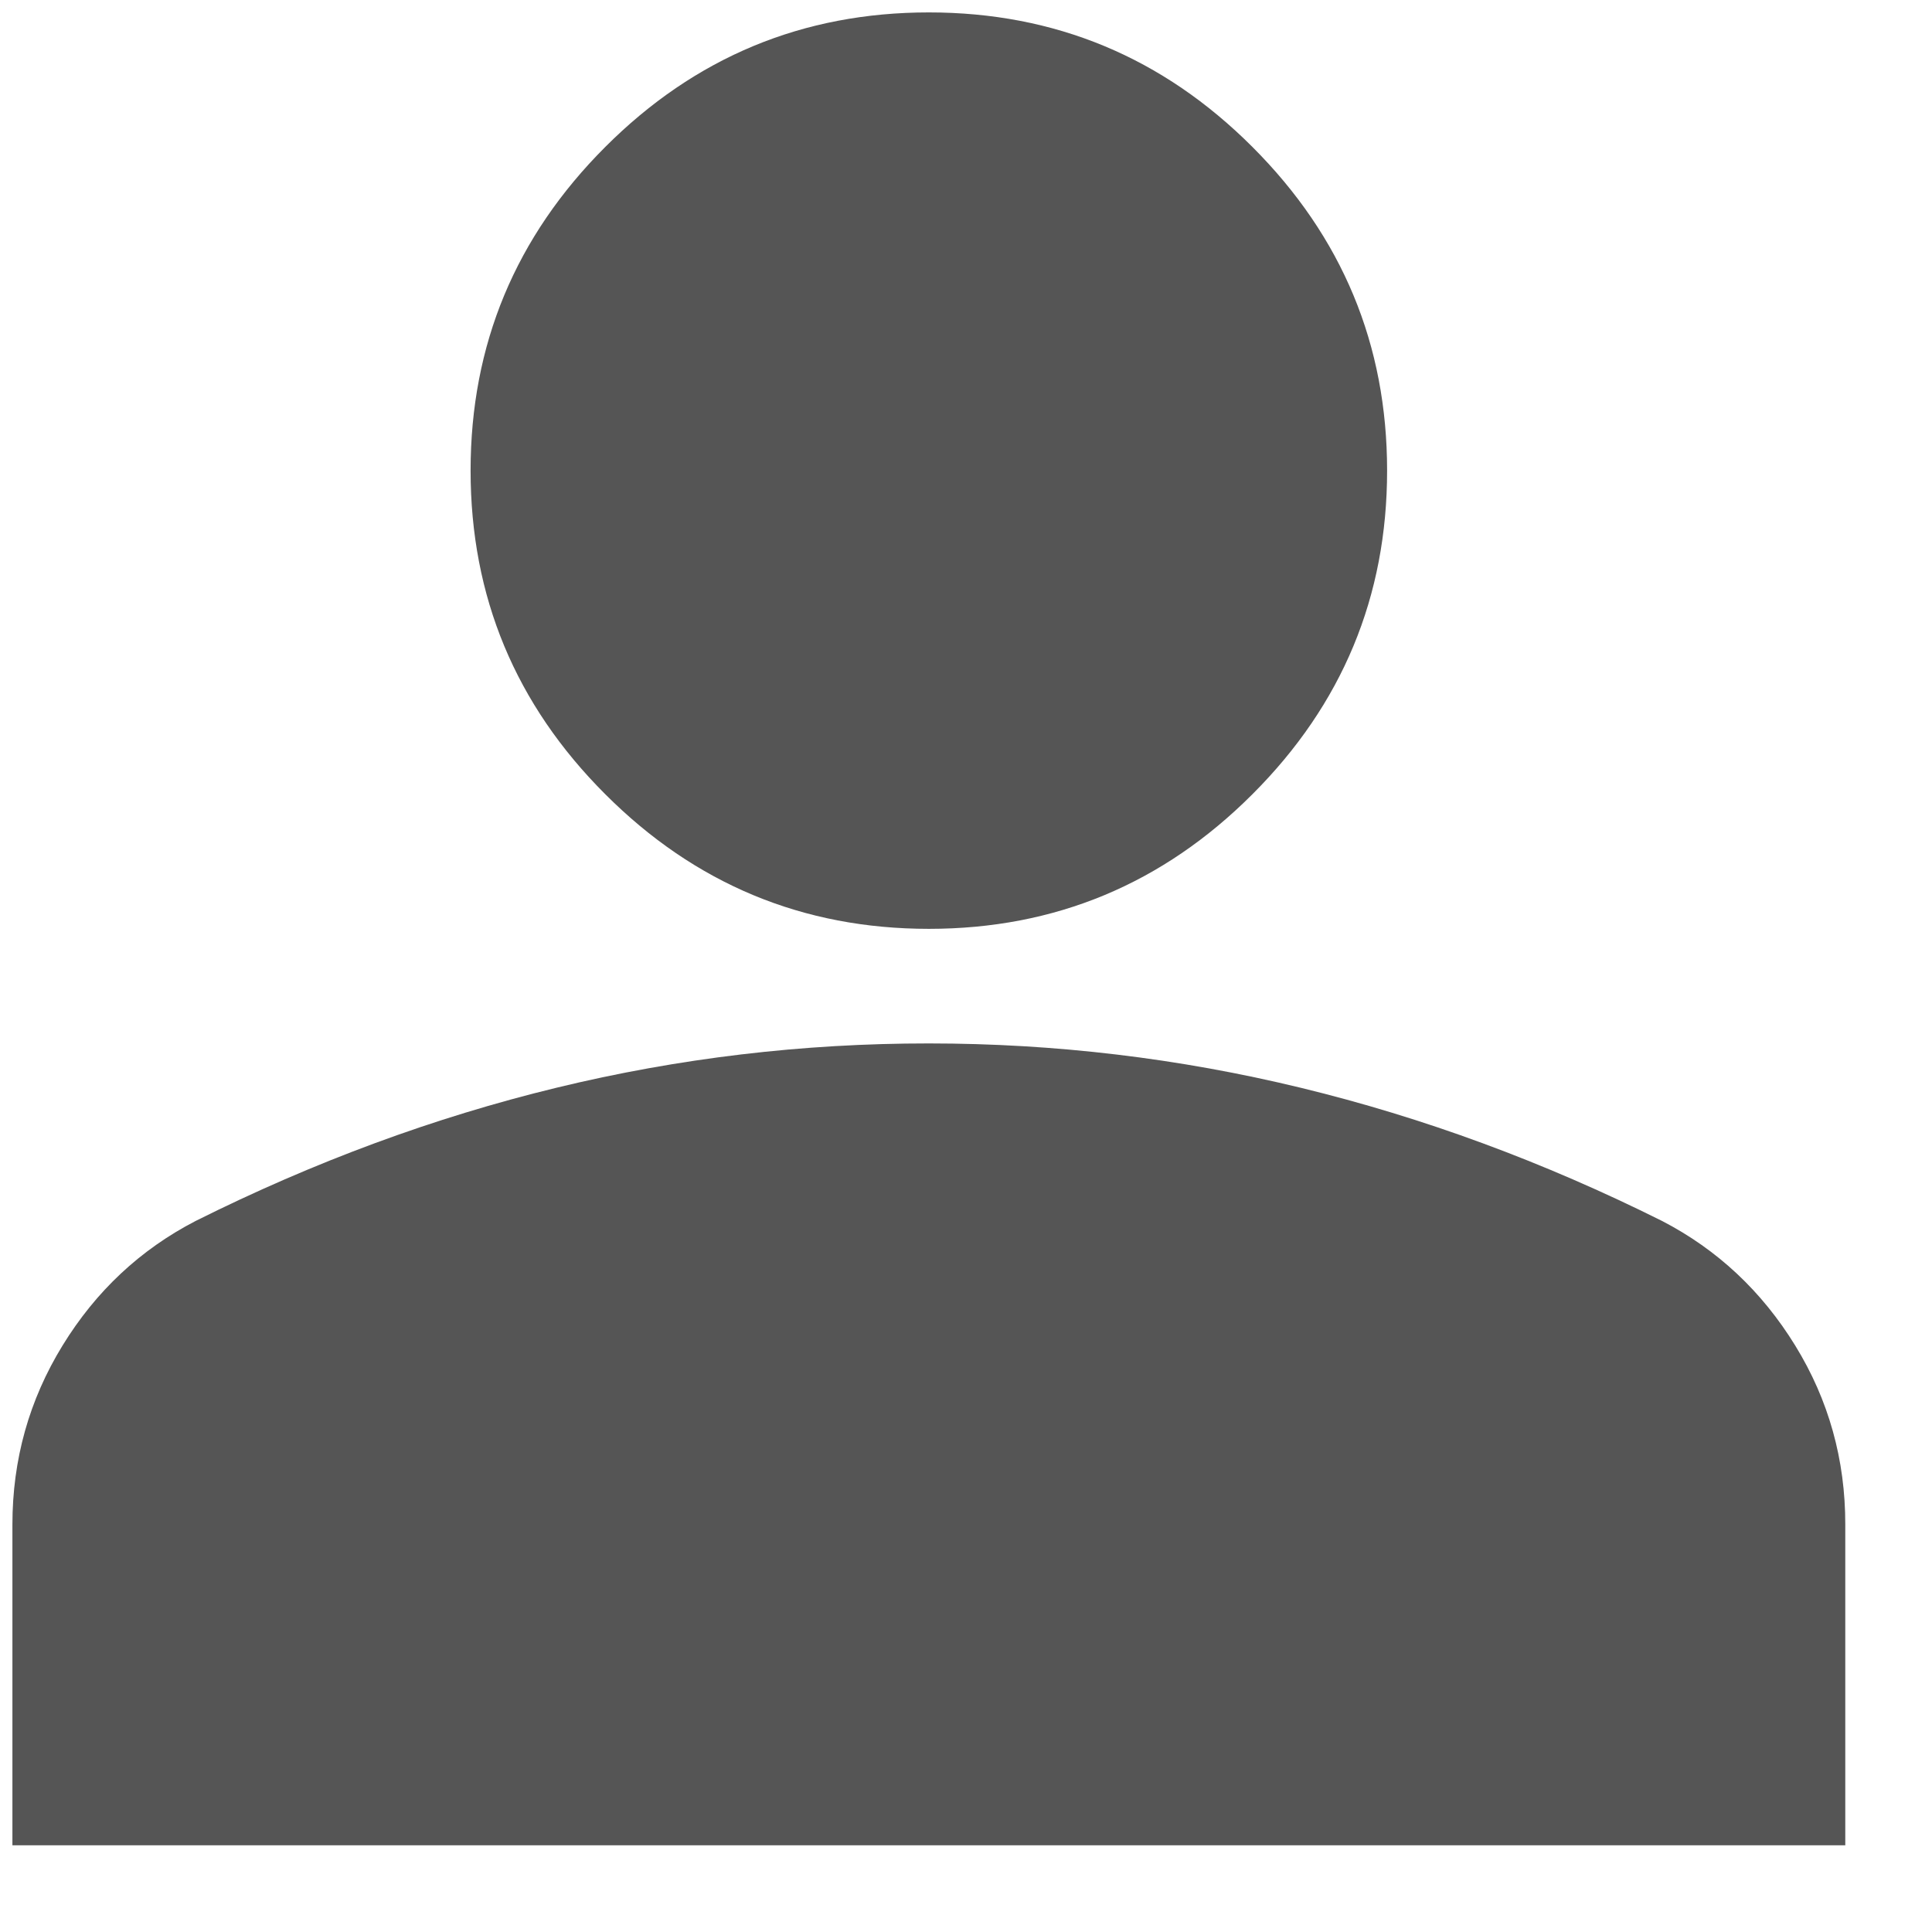 <svg width="25" height="25" viewBox="0 0 26 26" fill="none" xmlns="http://www.w3.org/2000/svg">
<path d="M12.5 12.5C10.804 12.5 9.352 11.896 8.145 10.688C6.937 9.481 6.333 8.029 6.333 6.333C6.333 4.638 6.937 3.186 8.145 1.978C9.352 0.77 10.804 0.167 12.5 0.167C14.196 0.167 15.648 0.77 16.855 1.978C18.063 3.186 18.667 4.638 18.667 6.333C18.667 8.029 18.063 9.481 16.855 10.688C15.648 11.896 14.196 12.5 12.5 12.5ZM0.167 24.833V20.517C0.167 19.643 0.392 18.84 0.842 18.107C1.292 17.374 1.889 16.816 2.633 16.431C4.226 15.635 5.845 15.037 7.49 14.638C9.134 14.239 10.804 14.041 12.5 14.042C14.196 14.042 15.866 14.241 17.51 14.64C19.155 15.039 20.774 15.636 22.367 16.431C23.112 16.817 23.709 17.376 24.16 18.109C24.61 18.841 24.834 19.644 24.833 20.517V24.833H0.167Z" fill="#555555"/>
</svg>
